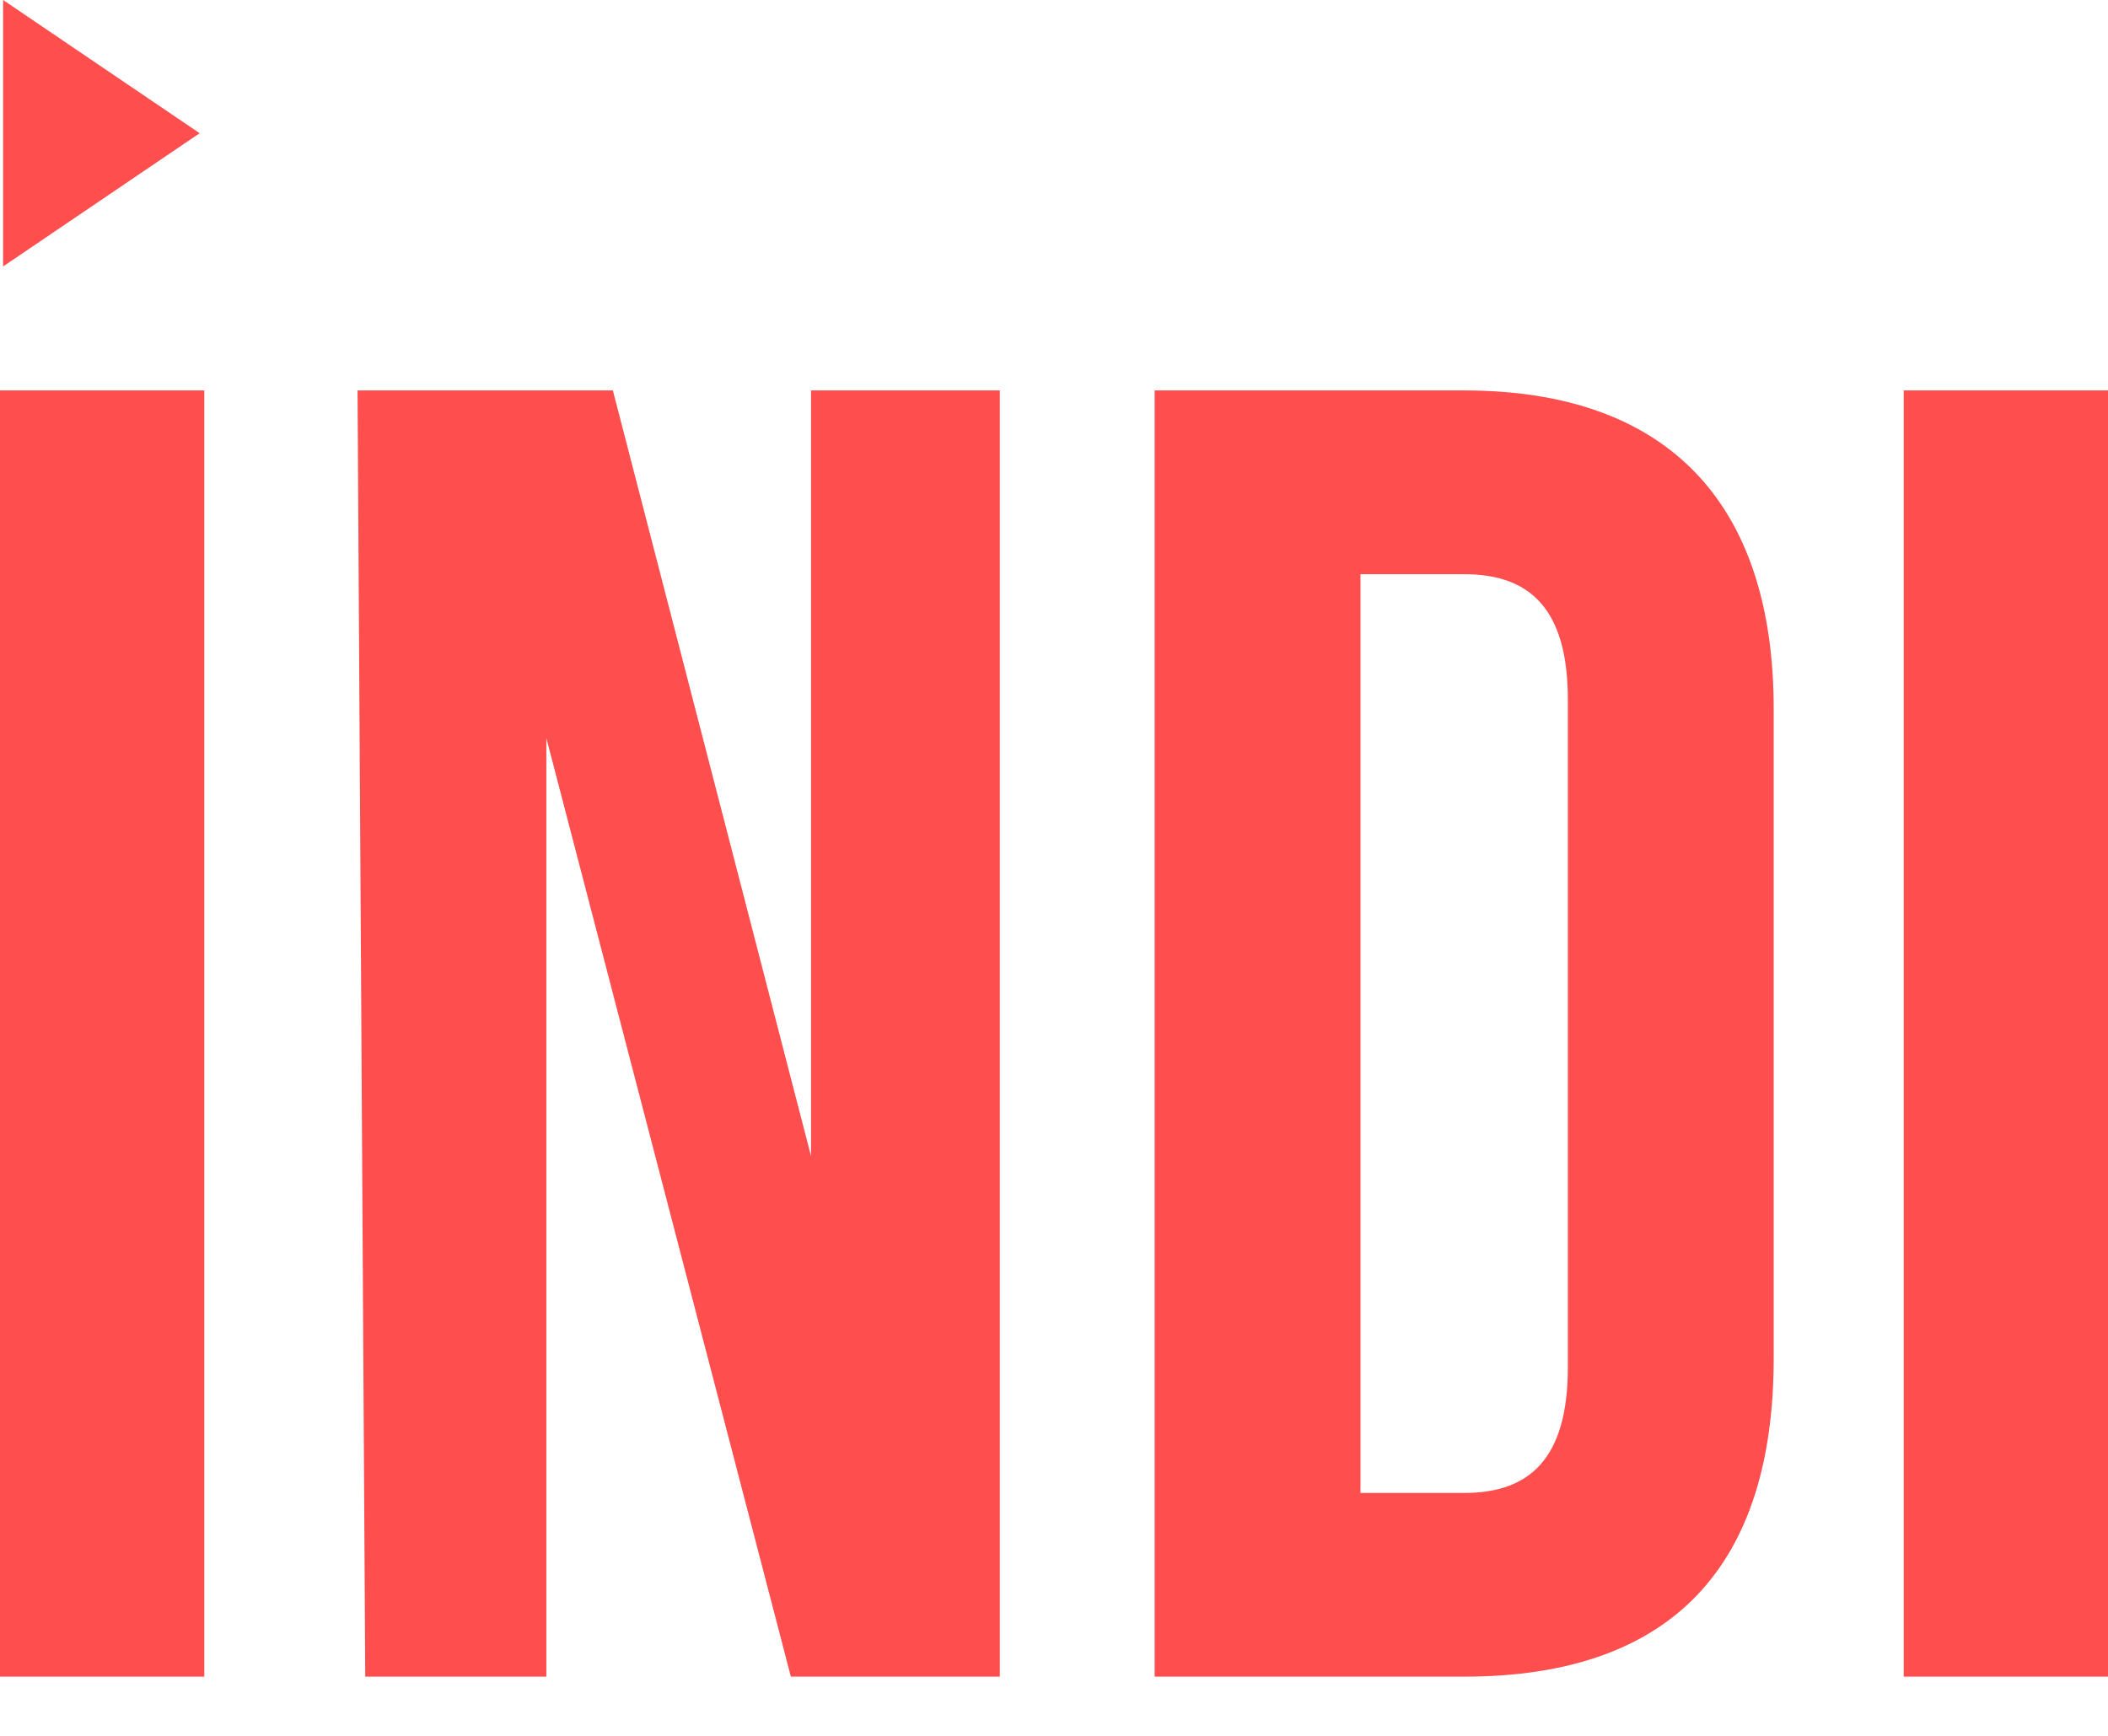 <svg width="34" height="28" viewBox="0 0 34 28" fill="none" xmlns="http://www.w3.org/2000/svg">
<path fill-rule="evenodd" clip-rule="evenodd" d="M3.22 2.149L0.05 4.298V0L3.22 2.149ZM0 6.298H3.295V27.045H0V6.298ZM5.767 6.298H9.885L13.081 18.648V6.298H16.126V27.045H12.756L8.812 11.905V27.045H5.891L5.767 6.298ZM23.615 6.298H18.623V27.045H23.615C26.985 27.045 28.608 25.242 28.608 21.908V11.436C28.608 8.101 26.886 6.298 23.615 6.298ZM25.288 22.056C25.288 23.538 24.664 24.082 23.615 24.082H21.943V9.262H23.615C24.664 9.262 25.288 9.806 25.288 11.287V22.056ZM30.705 6.298H34V27.045H30.705V6.298Z" fill="#FF4E4E"/>
</svg>
